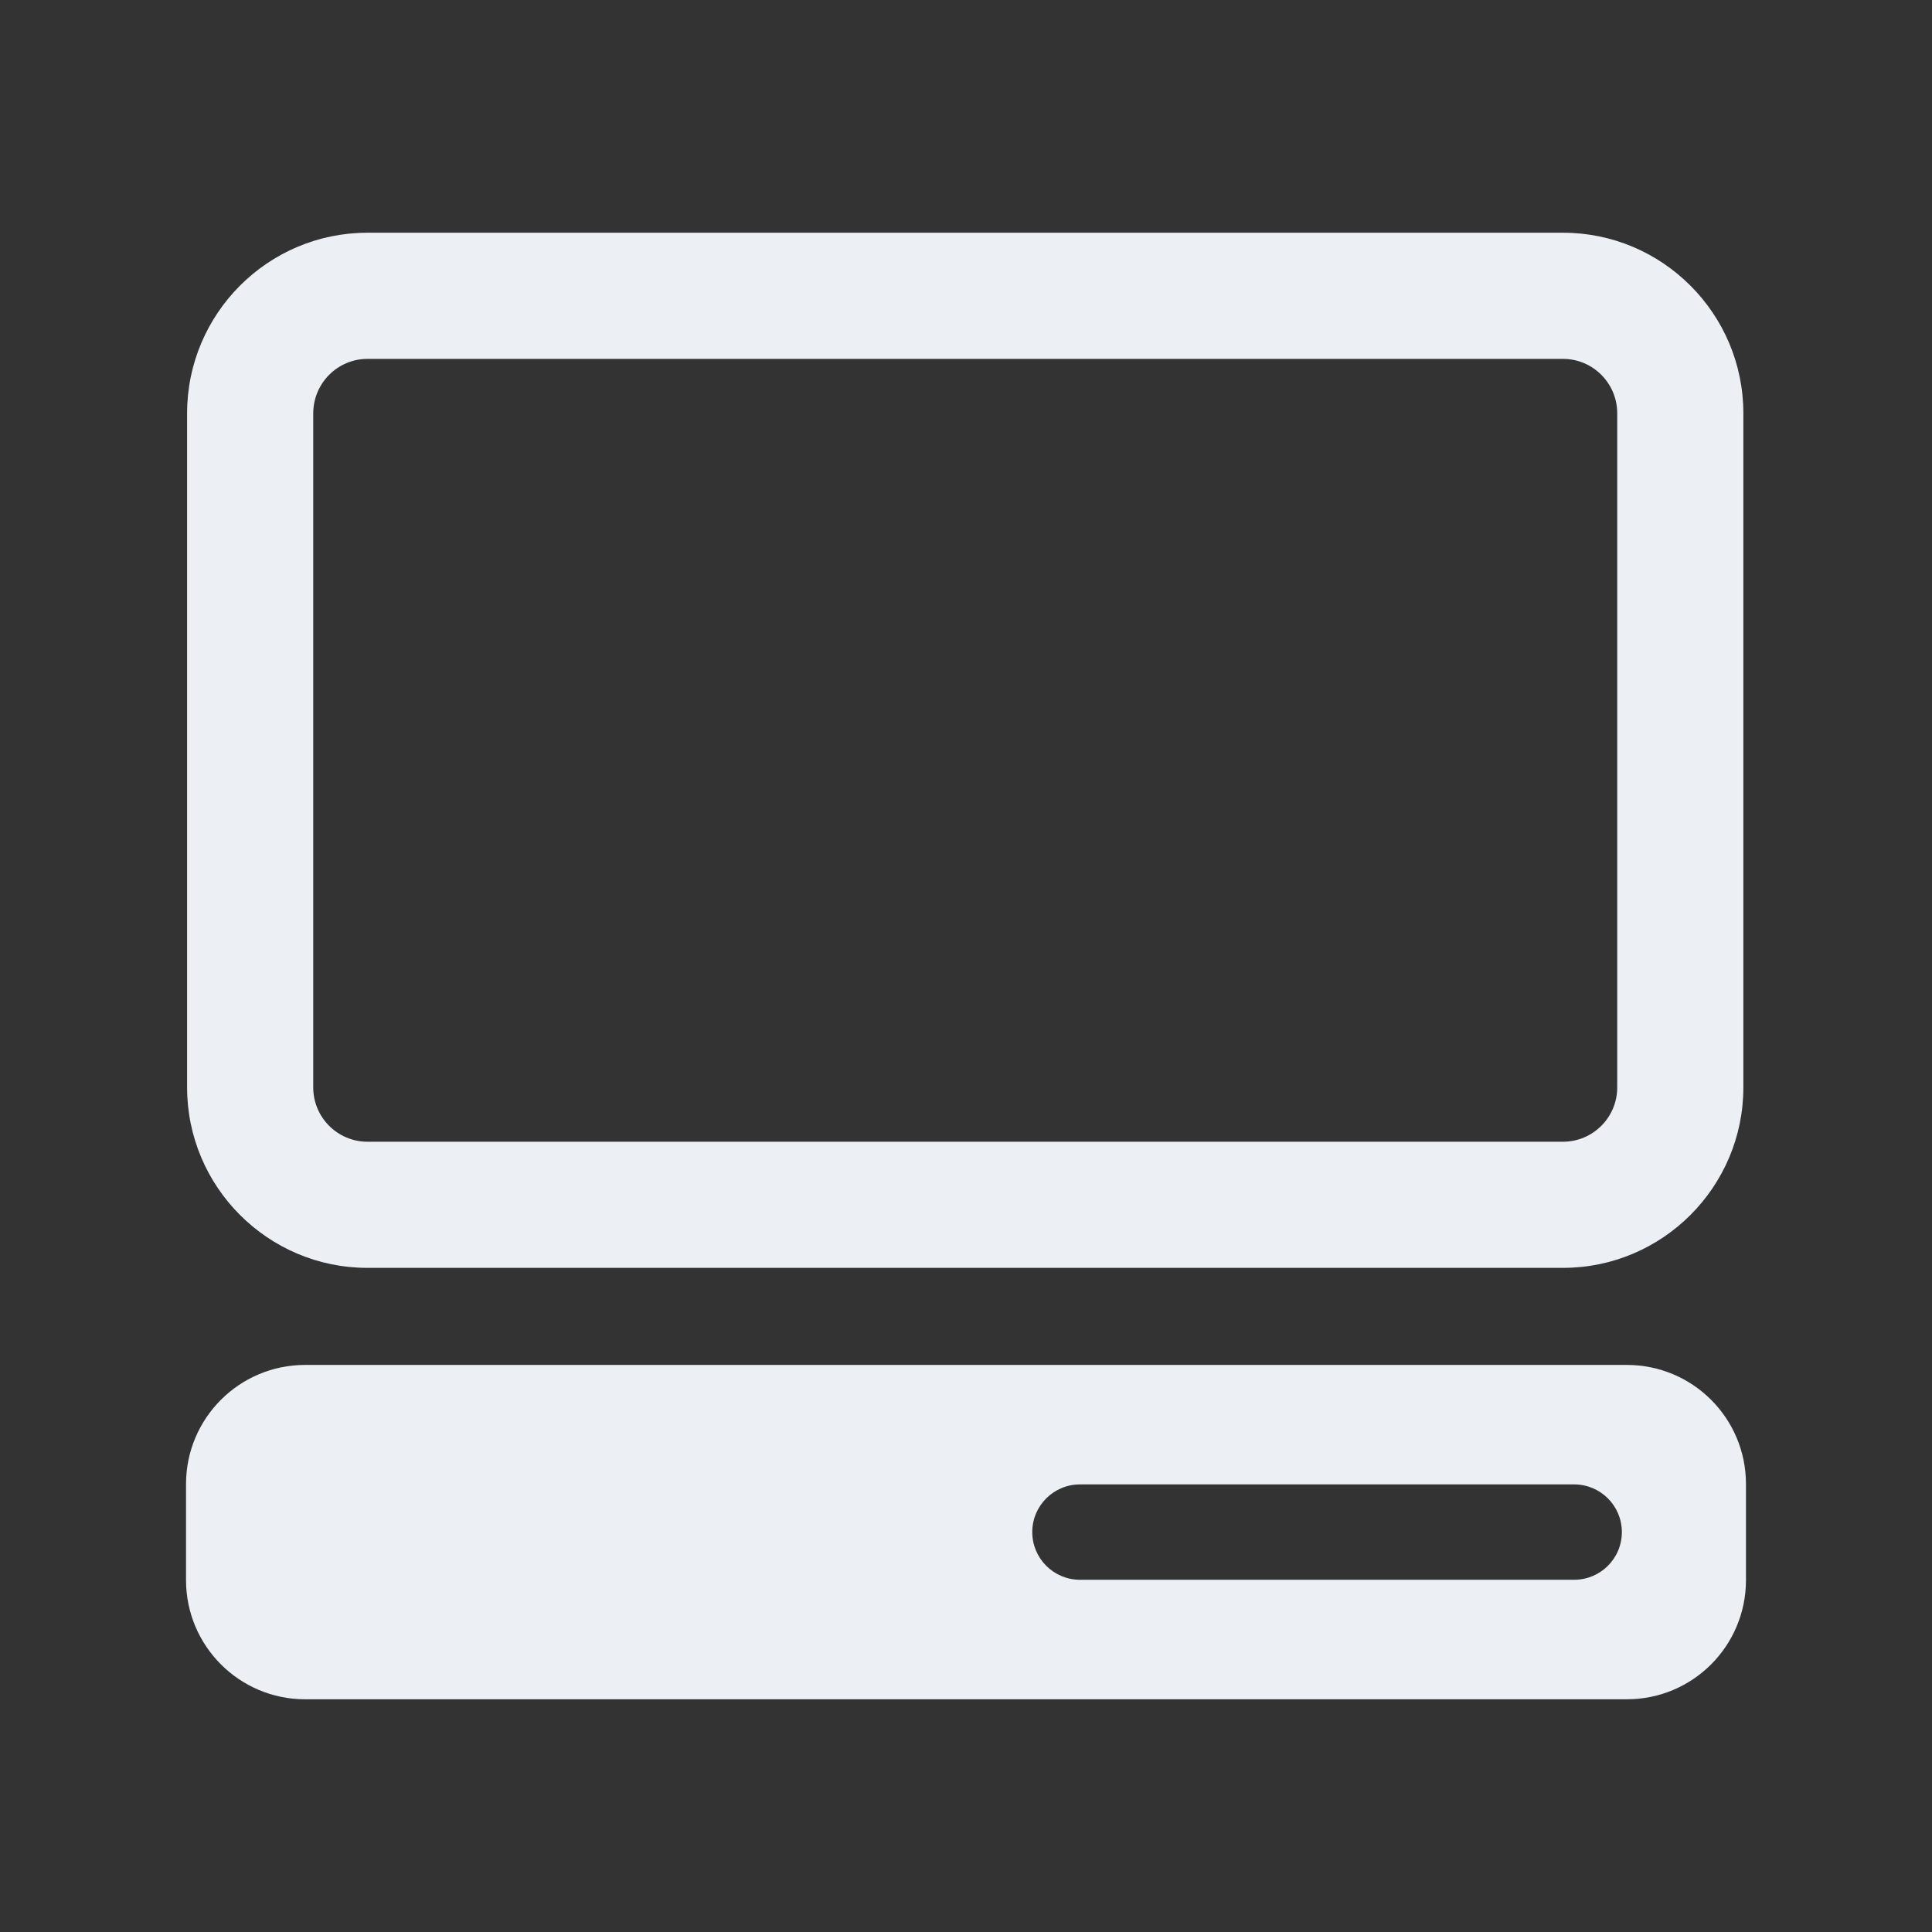 <?xml version="1.0" encoding="UTF-8" standalone="no"?>
<svg
   xmlns:dc="http://purl.org/dc/elements/1.1/"
   xmlns:cc="http://creativecommons.org/ns#"
   xmlns:rdf="http://www.w3.org/1999/02/22-rdf-syntax-ns#"
   xmlns:svg="http://www.w3.org/2000/svg"
   xmlns="http://www.w3.org/2000/svg"
   xmlns:sodipodi="http://sodipodi.sourceforge.net/DTD/sodipodi-0.dtd"
   xmlns:inkscape="http://www.inkscape.org/namespaces/inkscape"
   version="1.1"
   id="Layer_1"
   x="0px"
   y="0px"
   width="70px"
   height="70px"
   viewBox="0 0 70 70"
   enable-background="new 0 0 70 70"
   xml:space="preserve"
   sodipodi:docname="aws_console.svg"
   inkscape:version="1.0.2 (e86c870879, 2021-01-15)"><rect x="0" y="0" width="70" height="70" fill="#333333" stroke="none"/><defs
   id="defs1660" /><sodipodi:namedview
   pagecolor="#ffffff"
   bordercolor="#666666"
   borderopacity="1"
   objecttolerance="10"
   gridtolerance="10"
   guidetolerance="10"
   inkscape:pageopacity="0"
   inkscape:pageshadow="2"
   inkscape:window-width="1693"
   inkscape:window-height="1361"
   id="namedview1658"
   showgrid="false"
   inkscape:zoom="10.214286"
   inkscape:cx="18.797203"
   inkscape:cy="35"
   inkscape:window-x="1725"
   inkscape:window-y="57"
   inkscape:window-maximized="0"
   inkscape:current-layer="g1655" />
<g
   id="g1655">
	<path
   fill="#FF9900"
   d="M58.944,49.454H11.053c-2.379,0-4.313,1.932-4.313,4.316v3.479c0,2.387,1.934,4.319,4.313,4.319h47.892   c2.386,0,4.315-1.933,4.315-4.319v-3.479C63.26,51.386,61.33,49.454,58.944,49.454z M57.035,57.238H39.129   c-0.953,0-1.728-0.772-1.728-1.729c0-0.952,0.774-1.726,1.728-1.726h17.906c0.954,0,1.728,0.773,1.728,1.726   C58.763,56.466,57.989,57.238,57.035,57.238z"
   id="path1651"
   style="fill:#eceff4;fill-opacity:1" />
	<path
   fill="#FF9900"
   d="M13.313,45.937h43.317c3.603,0,6.535-2.933,6.535-6.537V14.974c0-3.608-2.933-6.542-6.535-6.542H13.313   c-3.604,0-6.534,2.934-6.534,6.542v24.426C6.779,43.004,9.71,45.937,13.313,45.937z M11.35,14.974c0-1.087,0.881-1.971,1.964-1.971   h43.317c1.083,0,1.964,0.884,1.964,1.971v24.426c0,1.084-0.881,1.967-1.964,1.967H13.313c-1.083,0-1.964-0.883-1.964-1.967V14.974z   "
   id="path1653"
   style="fill:#eceff4;fill-opacity:1" />
</g>
</svg>
